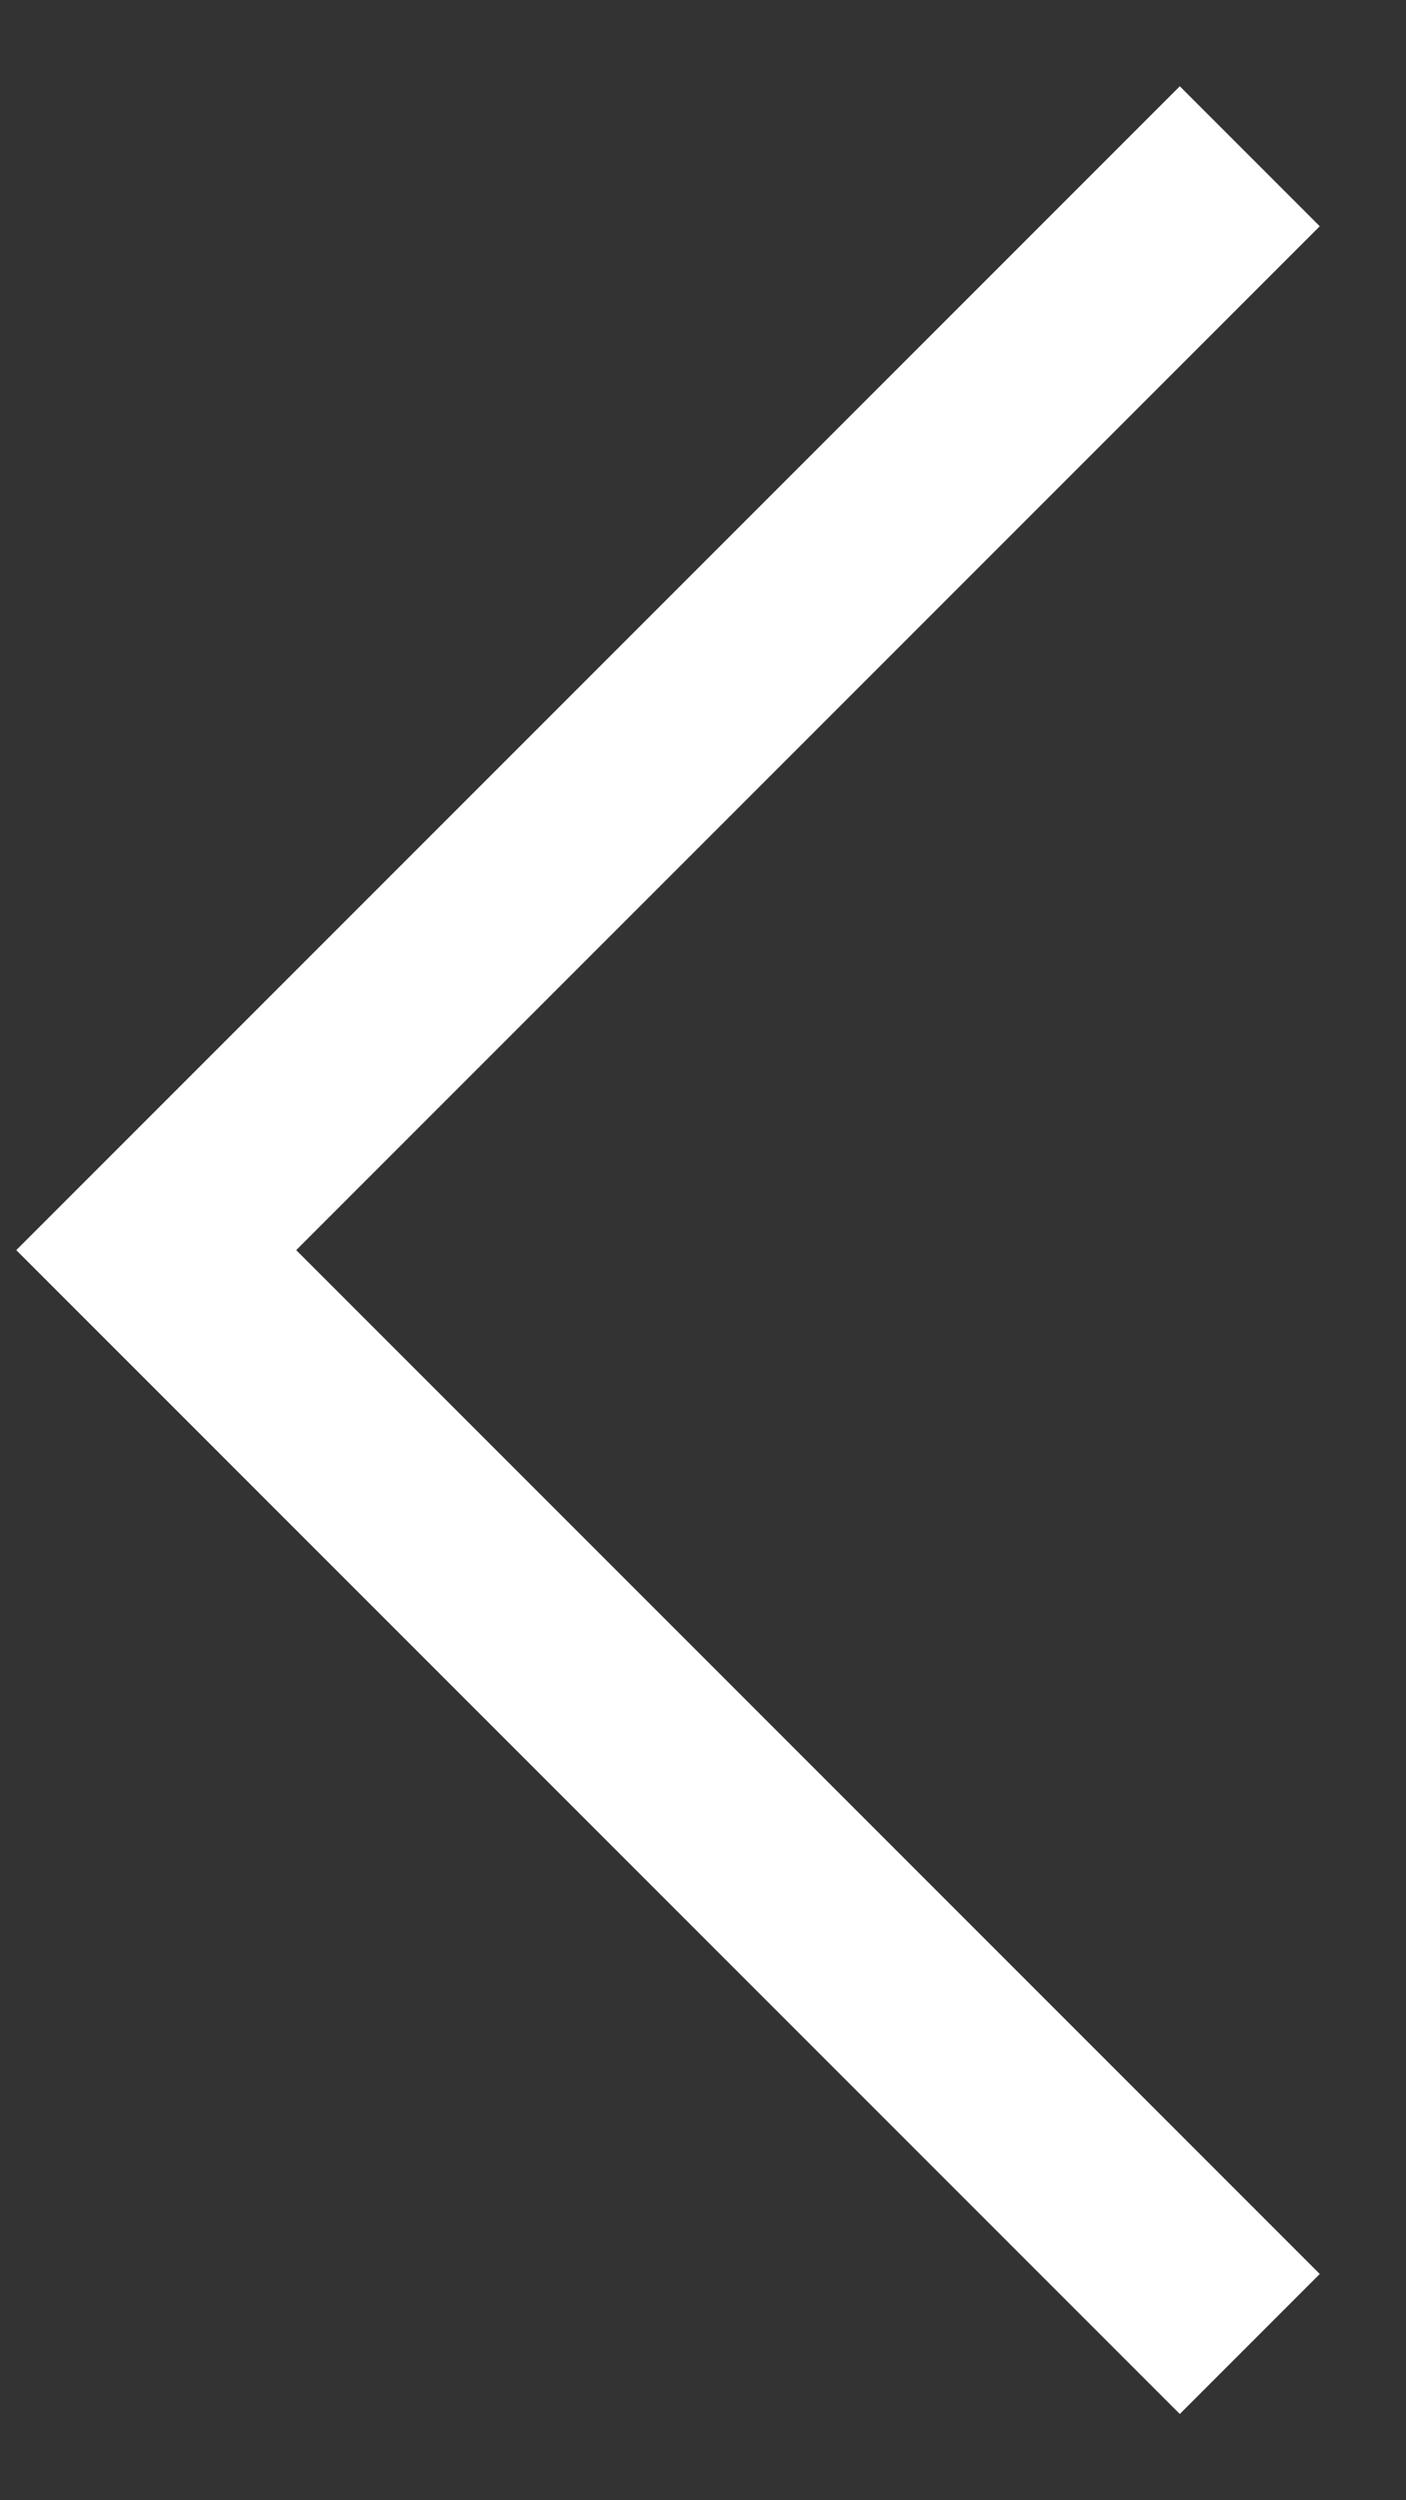 <svg width="9" height="16" viewBox="0 0 9 16" fill="none" xmlns="http://www.w3.org/2000/svg">
  <rect x="0" y="0" width="9" height="16" fill="#333333" stroke="none"/>
  <path d="M8 1L1 8L8 15" stroke="white" stroke-width="1.267" />
</svg>